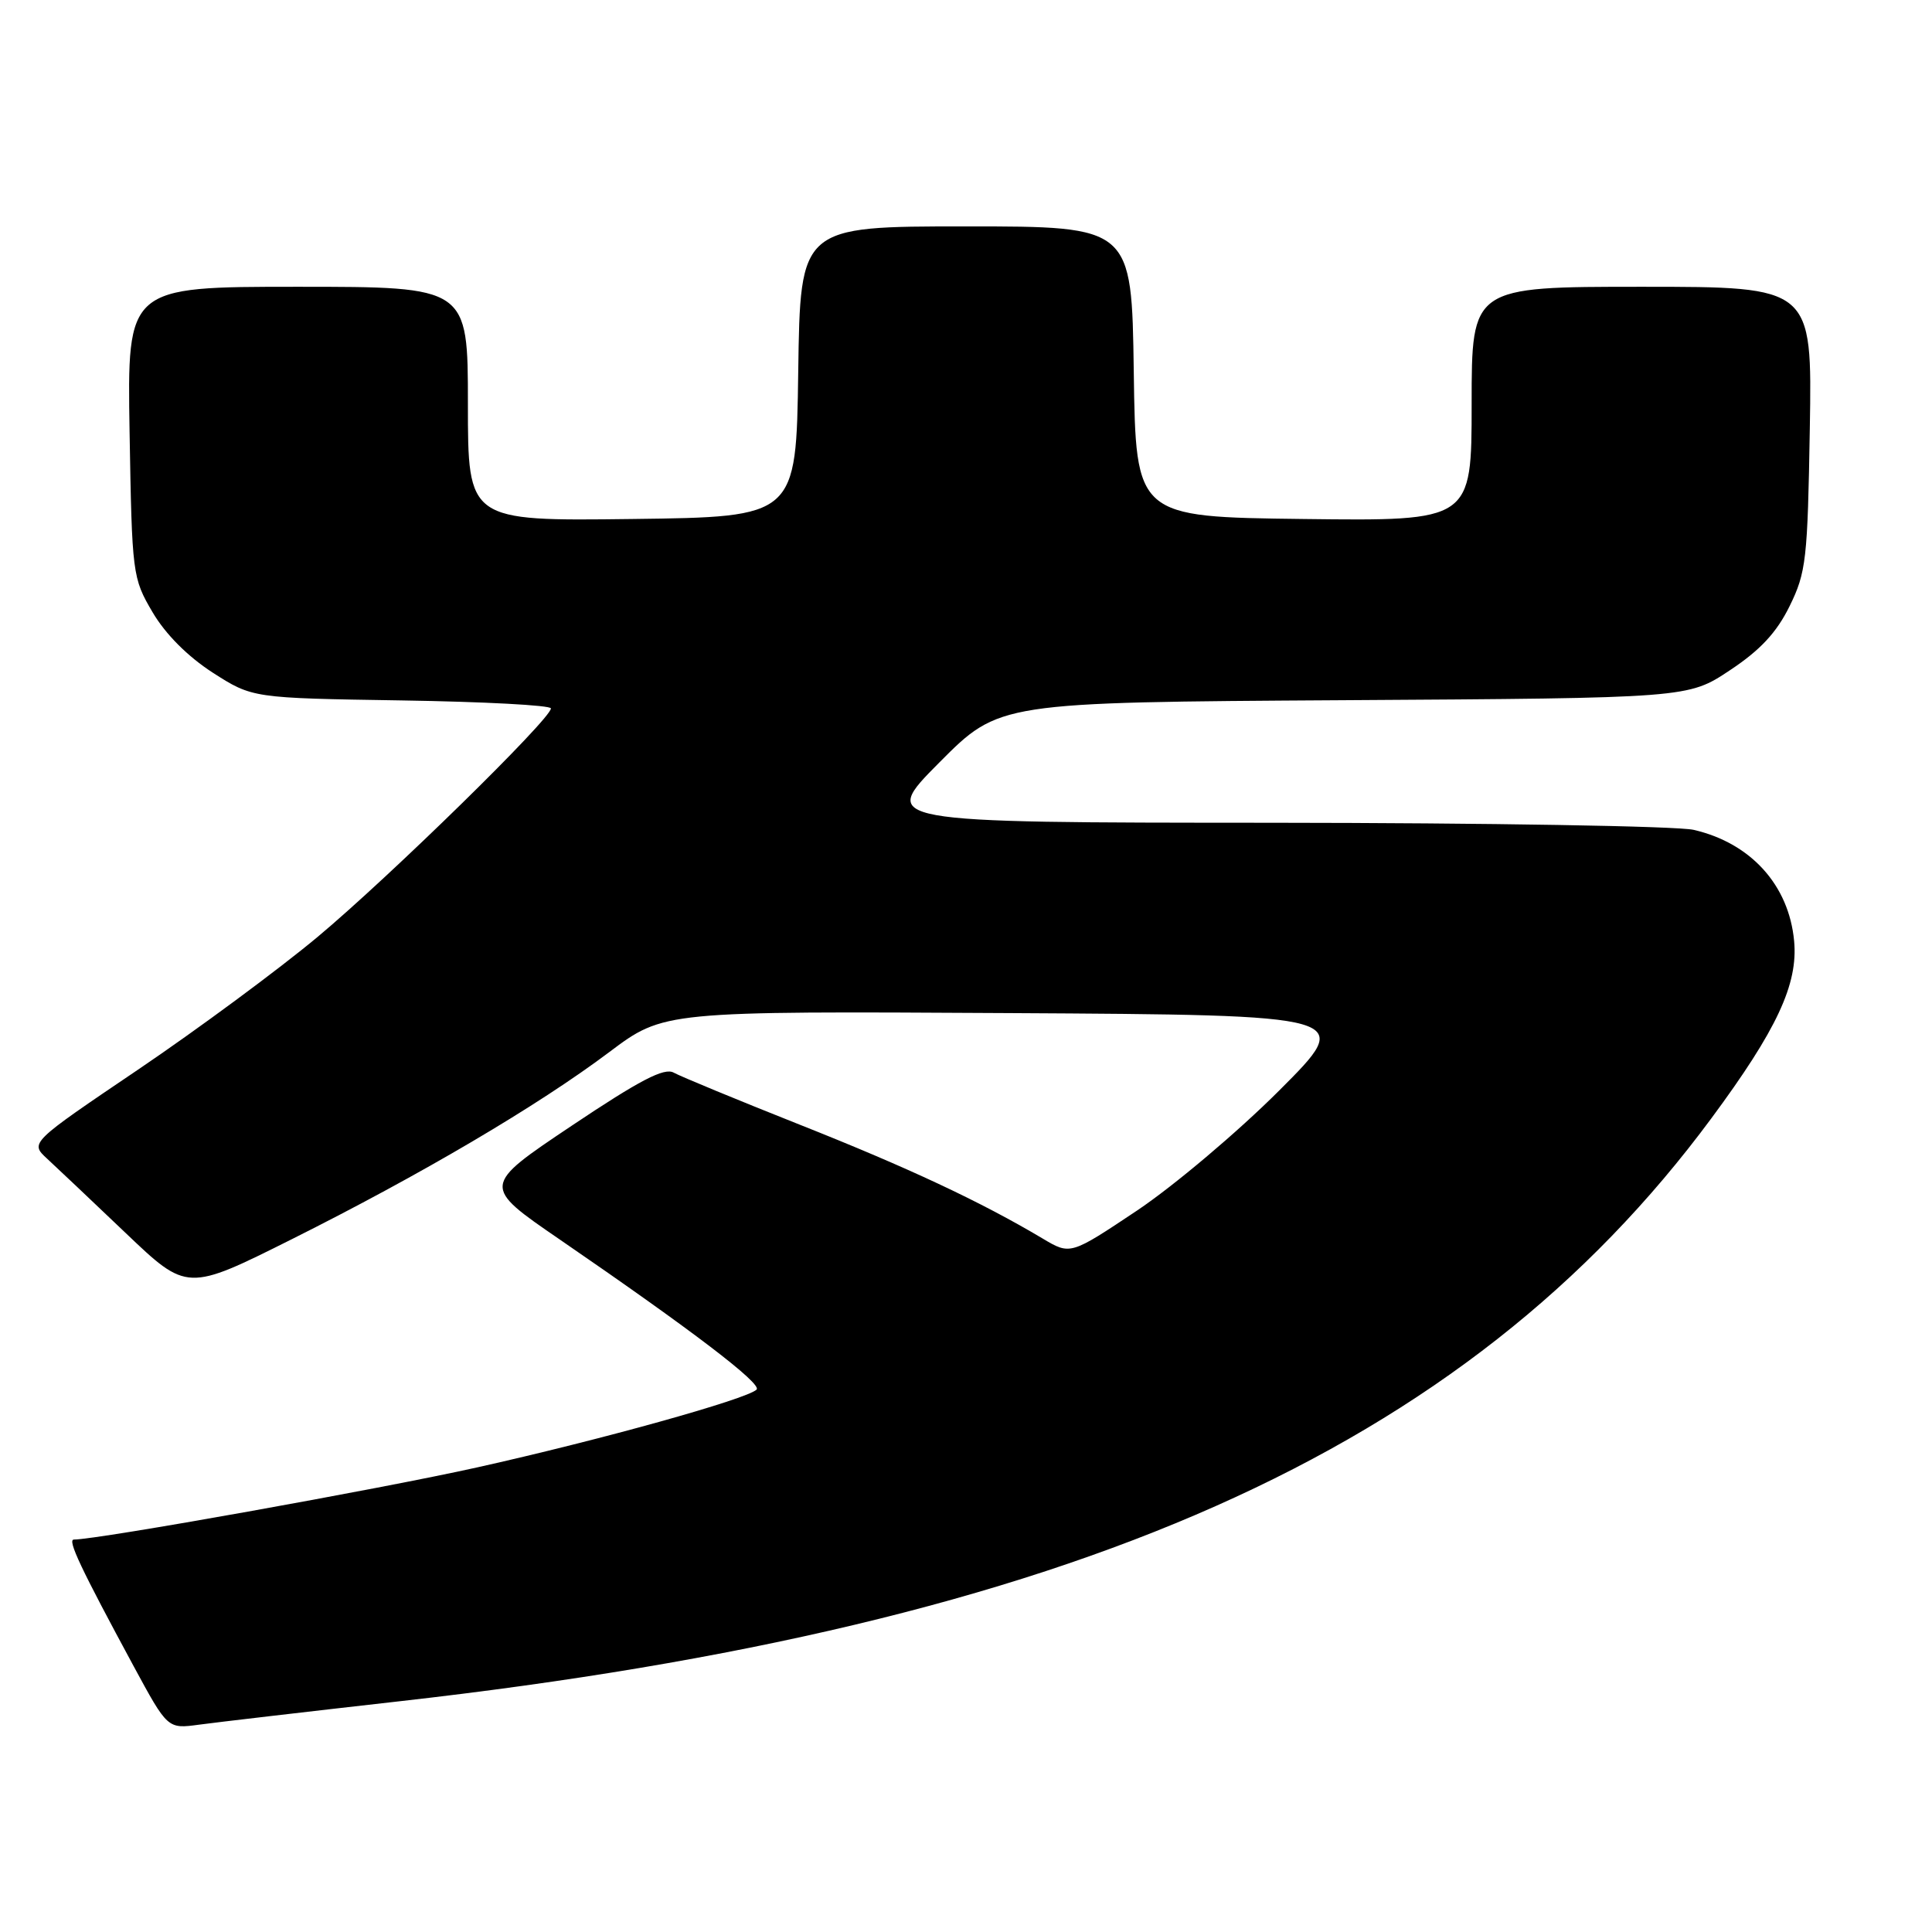 <?xml version="1.0" encoding="UTF-8" standalone="no"?>
<!DOCTYPE svg PUBLIC "-//W3C//DTD SVG 1.1//EN" "http://www.w3.org/Graphics/SVG/1.1/DTD/svg11.dtd" >
<svg xmlns="http://www.w3.org/2000/svg" xmlns:xlink="http://www.w3.org/1999/xlink" version="1.1" viewBox="0 0 256 256">
 <g >
 <path fill="currentColor"
d=" M 53.00 225.42 C 142.20 215.35 194.18 192.25 226.76 148.19 C 235.45 136.45 238.27 130.40 237.73 124.68 C 237.04 117.29 232.00 111.71 224.42 109.96 C 222.27 109.46 197.11 109.04 168.52 109.02 C 116.55 109.00 116.55 109.00 124.47 101.03 C 132.40 93.06 132.40 93.06 178.04 92.78 C 223.68 92.50 223.68 92.50 229.21 88.82 C 233.23 86.16 235.41 83.82 237.13 80.32 C 239.33 75.85 239.52 74.12 239.81 56.75 C 240.12 38.00 240.12 38.00 217.56 38.00 C 195.00 38.00 195.00 38.00 195.00 53.52 C 195.00 69.04 195.00 69.04 172.75 68.77 C 150.50 68.50 150.50 68.50 150.23 49.25 C 149.96 30.00 149.96 30.00 128.00 30.00 C 106.04 30.00 106.04 30.00 105.77 49.25 C 105.50 68.50 105.50 68.50 83.75 68.77 C 62.00 69.04 62.00 69.04 62.00 53.52 C 62.00 38.00 62.00 38.00 39.42 38.00 C 16.85 38.00 16.85 38.00 17.17 57.25 C 17.49 76.12 17.55 76.59 20.22 81.13 C 21.93 84.04 24.89 87.00 28.19 89.13 C 33.45 92.50 33.45 92.50 53.22 92.81 C 64.10 92.98 73.00 93.45 73.00 93.87 C 73.00 95.25 51.63 116.17 42.08 124.15 C 36.90 128.47 26.20 136.38 18.31 141.72 C 3.96 151.42 3.96 151.42 6.23 153.52 C 7.48 154.67 12.17 159.11 16.65 163.38 C 24.79 171.14 24.79 171.14 38.65 164.21 C 55.81 155.62 71.25 146.53 80.73 139.41 C 87.96 133.98 87.96 133.98 133.73 134.24 C 179.50 134.50 179.50 134.50 169.50 144.50 C 164.00 150.00 155.52 157.15 150.67 160.40 C 141.83 166.30 141.83 166.30 138.17 164.12 C 129.96 159.23 120.28 154.70 105.98 149.03 C 97.69 145.74 90.17 142.63 89.27 142.13 C 88.02 141.43 84.78 143.12 75.73 149.18 C 63.83 157.15 63.83 157.15 74.17 164.24 C 91.80 176.34 101.02 183.38 100.25 184.13 C 98.94 185.40 79.48 190.82 63.22 194.44 C 50.34 197.31 12.95 204.00 9.79 204.00 C 8.89 204.00 10.69 207.79 17.72 220.80 C 22.21 229.09 22.21 229.09 26.36 228.53 C 28.64 228.22 40.62 226.82 53.00 225.42 Z "/>
</g>
</svg>